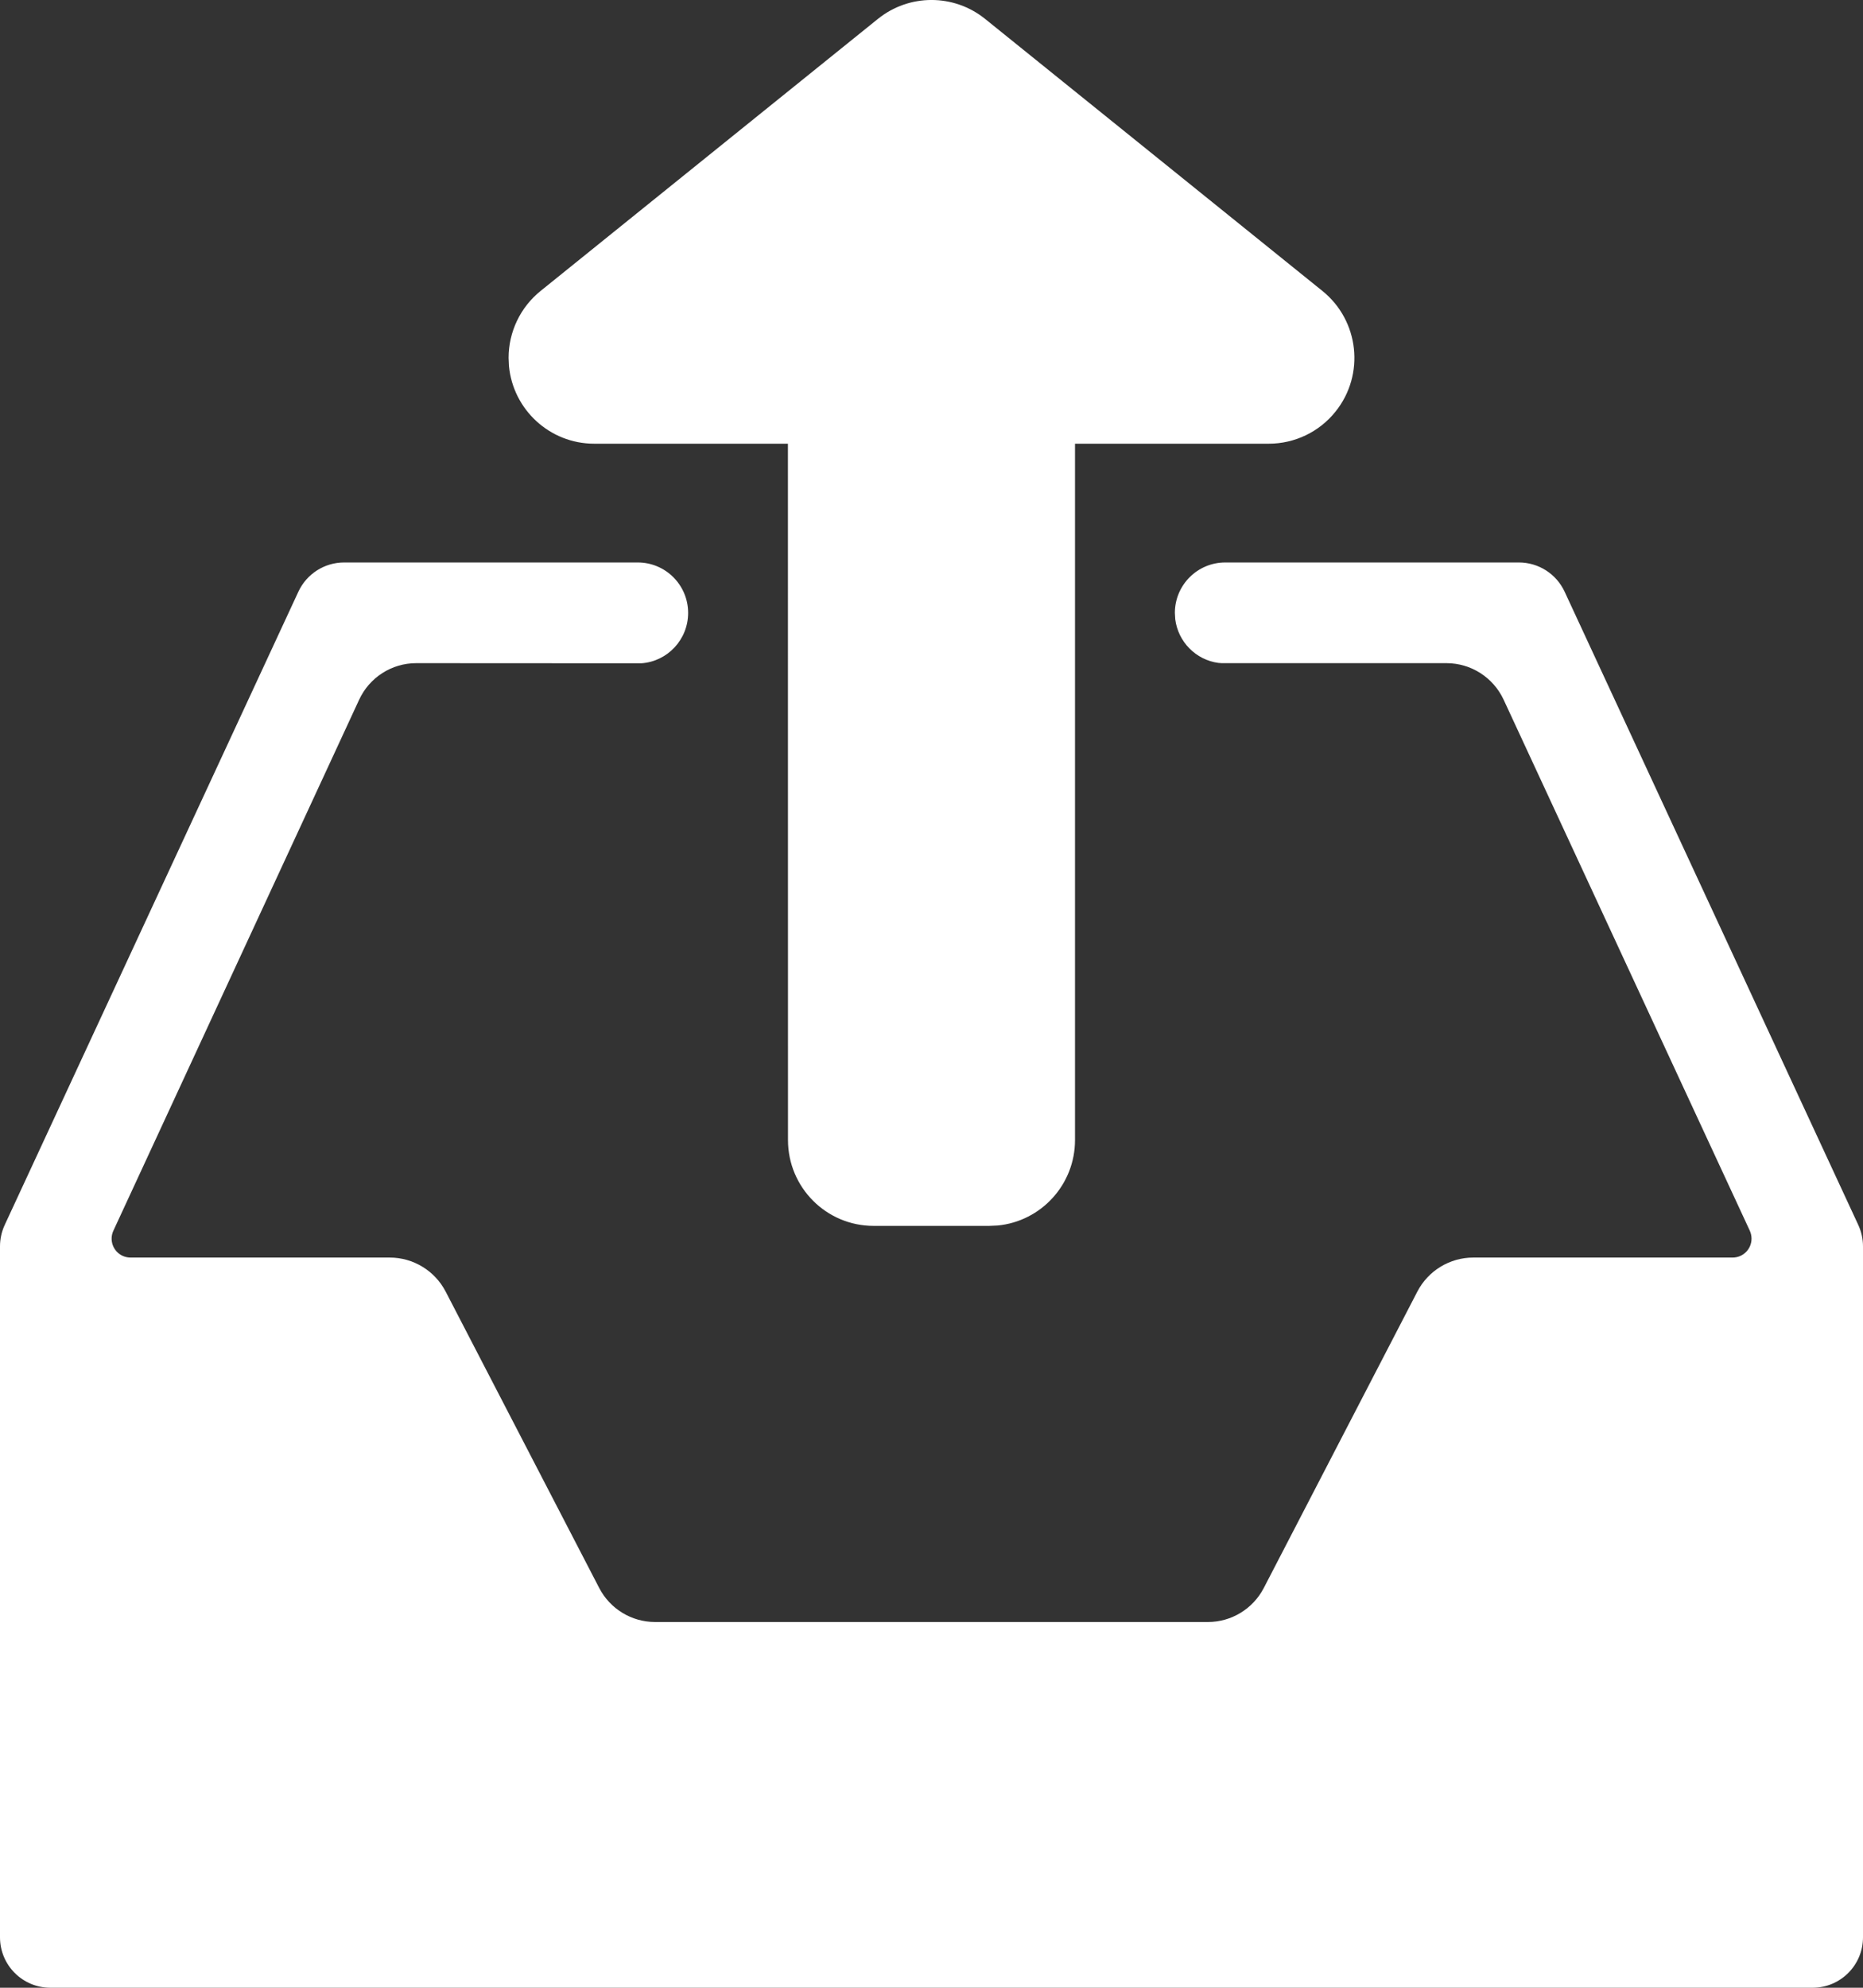 <?xml version="1.0" encoding="UTF-8"?>
<svg width="30px" height="32px" viewBox="0 0 30 32" version="1.1" xmlns="http://www.w3.org/2000/svg" xmlns:xlink="http://www.w3.org/1999/xlink">
    <rect x="0" y="0" width="30" height="32" fill="#333333" stroke="none"/>
    <title>stash pop.dark</title>
    <g id="Icons" stroke="none" stroke-width="1" fill="none" fill-rule="evenodd">
        <g id="Stash-Pop.dark" transform="translate(-1, 0)" fill="#FFFFFF" fill-rule="nonzero">
            <path d="M11.27,9.055 C11.718,9.055 12.081,9.419 12.081,9.867 C12.081,10.296 11.749,10.648 11.329,10.678 L7.702,10.676 C7.307,10.676 6.949,10.906 6.783,11.265 L2.826,19.812 C2.755,19.965 2.821,20.146 2.974,20.217 C3.014,20.235 3.057,20.245 3.101,20.245 L7.276,20.245 C7.654,20.245 8.001,20.456 8.176,20.792 L10.649,25.564 C10.823,25.9 11.17,26.112 11.548,26.112 L20.452,26.112 C20.83,26.112 21.177,25.9 21.351,25.564 L23.824,20.792 C23.999,20.456 24.346,20.245 24.724,20.245 L28.901,20.245 C29.069,20.245 29.205,20.109 29.205,19.94 C29.205,19.896 29.195,19.852 29.177,19.812 L25.213,11.264 C25.046,10.906 24.688,10.676 24.293,10.676 L20.673,10.676 L20.619,10.672 C20.257,10.623 19.971,10.333 19.925,9.969 L19.919,9.867 C19.919,9.419 20.282,9.055 20.73,9.055 L25.459,9.055 C25.775,9.055 26.062,9.239 26.195,9.525 L30.925,19.722 C30.974,19.829 31,19.946 31,20.064 L31,31.188 C31,31.636 30.637,32 30.189,32 L1.811,32 C1.363,32 1,31.636 1,31.188 L1,20.064 C1,19.946 1.026,19.829 1.075,19.722 L5.805,9.525 C5.938,9.239 6.225,9.055 6.541,9.055 L11.27,9.055 Z M16.864,0.305 L22.295,4.684 C22.888,5.162 22.983,6.032 22.506,6.626 C22.245,6.953 21.849,7.143 21.431,7.143 L18.311,7.143 L18.311,18.353 C18.311,19.071 17.764,19.662 17.065,19.729 L16.932,19.735 L15.068,19.735 C14.306,19.735 13.689,19.116 13.689,18.353 L13.688,7.143 L10.569,7.143 C9.852,7.143 9.263,6.595 9.196,5.894 L9.19,5.761 C9.19,5.343 9.379,4.947 9.705,4.684 L15.136,0.305 C15.641,-0.102 16.359,-0.102 16.864,0.305 Z" id="stash-pop.dark"></path>
        </g>
    </g>
</svg>